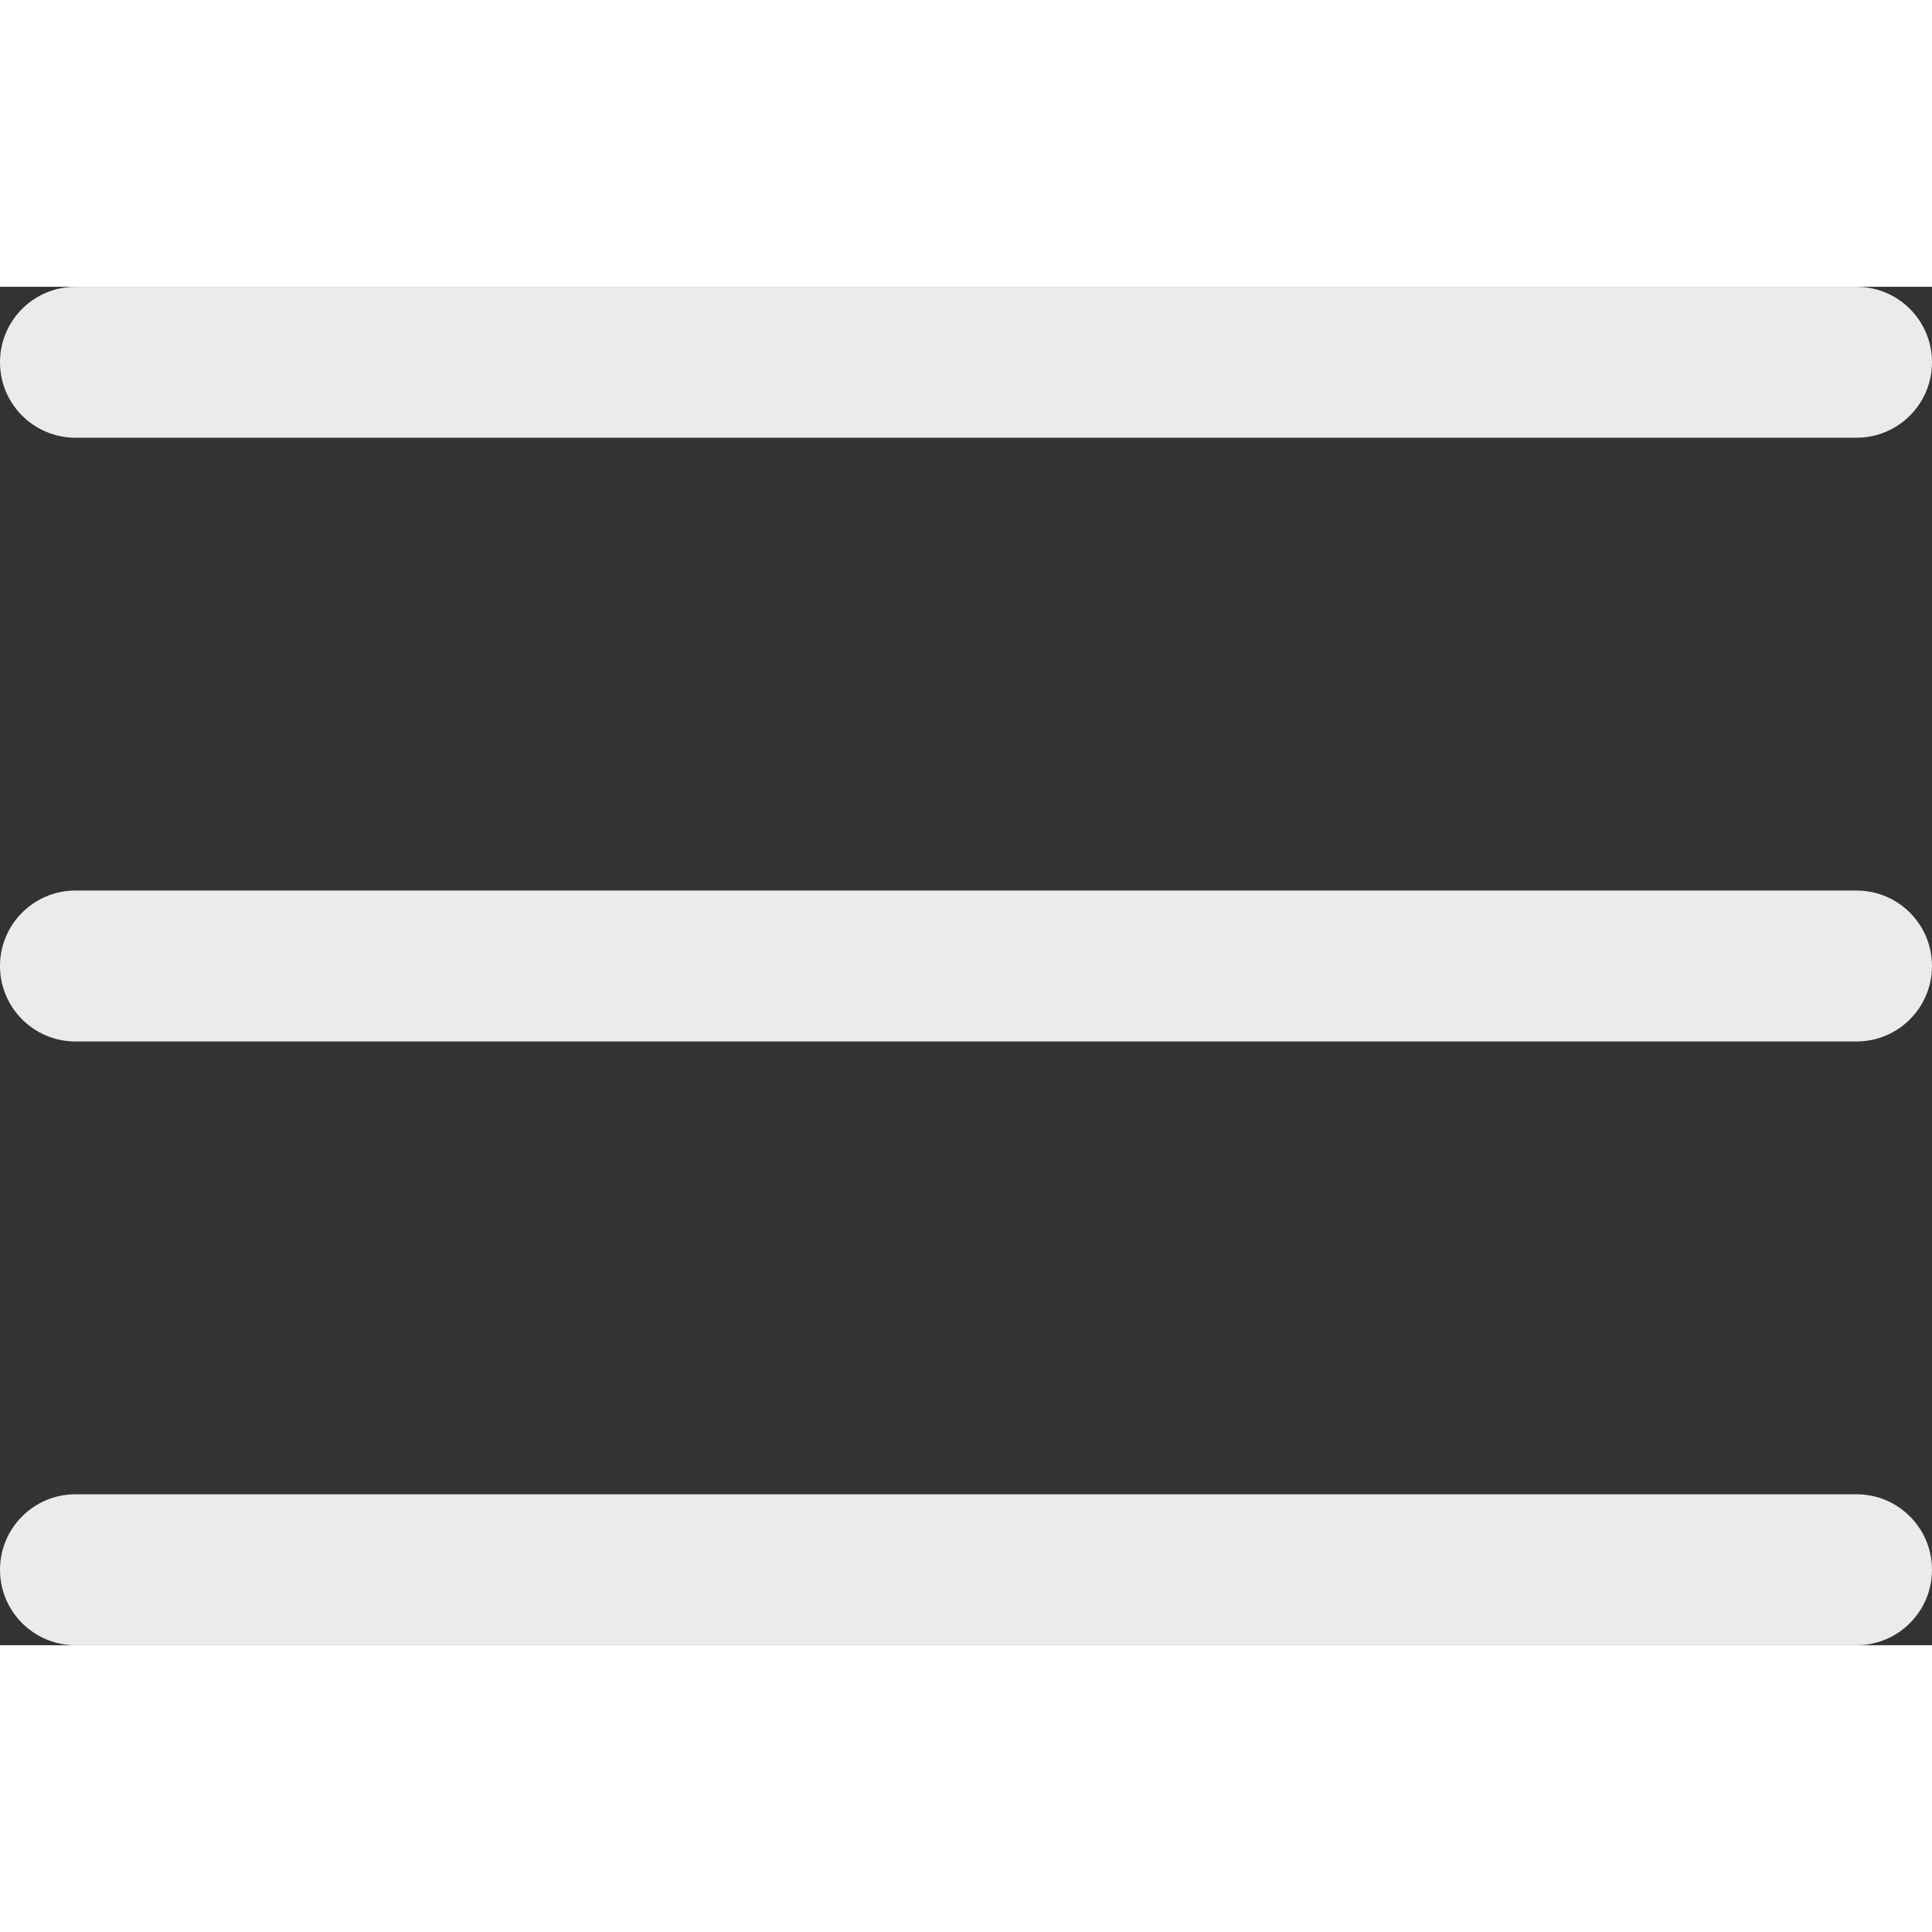 <svg width='35' height='35' viewBox='0 0 512 360' fill='none' xmlns='http://www.w3.org/2000/svg'>
     <rect x="0" y="0" width="512" height="360" fill="#333333" stroke="none"/>
     <path
          d='M492 160H20C8.954 160 0 168.954 0 180C0 191.046 8.954 200 20 200H492C503.046 200 512 191.046 512 180C512 168.954 503.046 160 492 160Z'
          fill='#eaebed'
     />
     <path
          d='M492 0H20C8.954 0 0 8.954 0 20C0 31.046 8.954 40 20 40H492C503.046 40 512 31.046 512 20C512 8.954 503.046 0 492 0Z'
          fill='#eaebed'
     />
     <path
          d='M492 320H20C8.954 320 0 328.954 0 340C0 351.046 8.954 360 20 360H492C503.046 360 512 351.046 512 340C512 328.954 503.046 320 492 320Z'
          fill='#eaebed'
     />
</svg>
